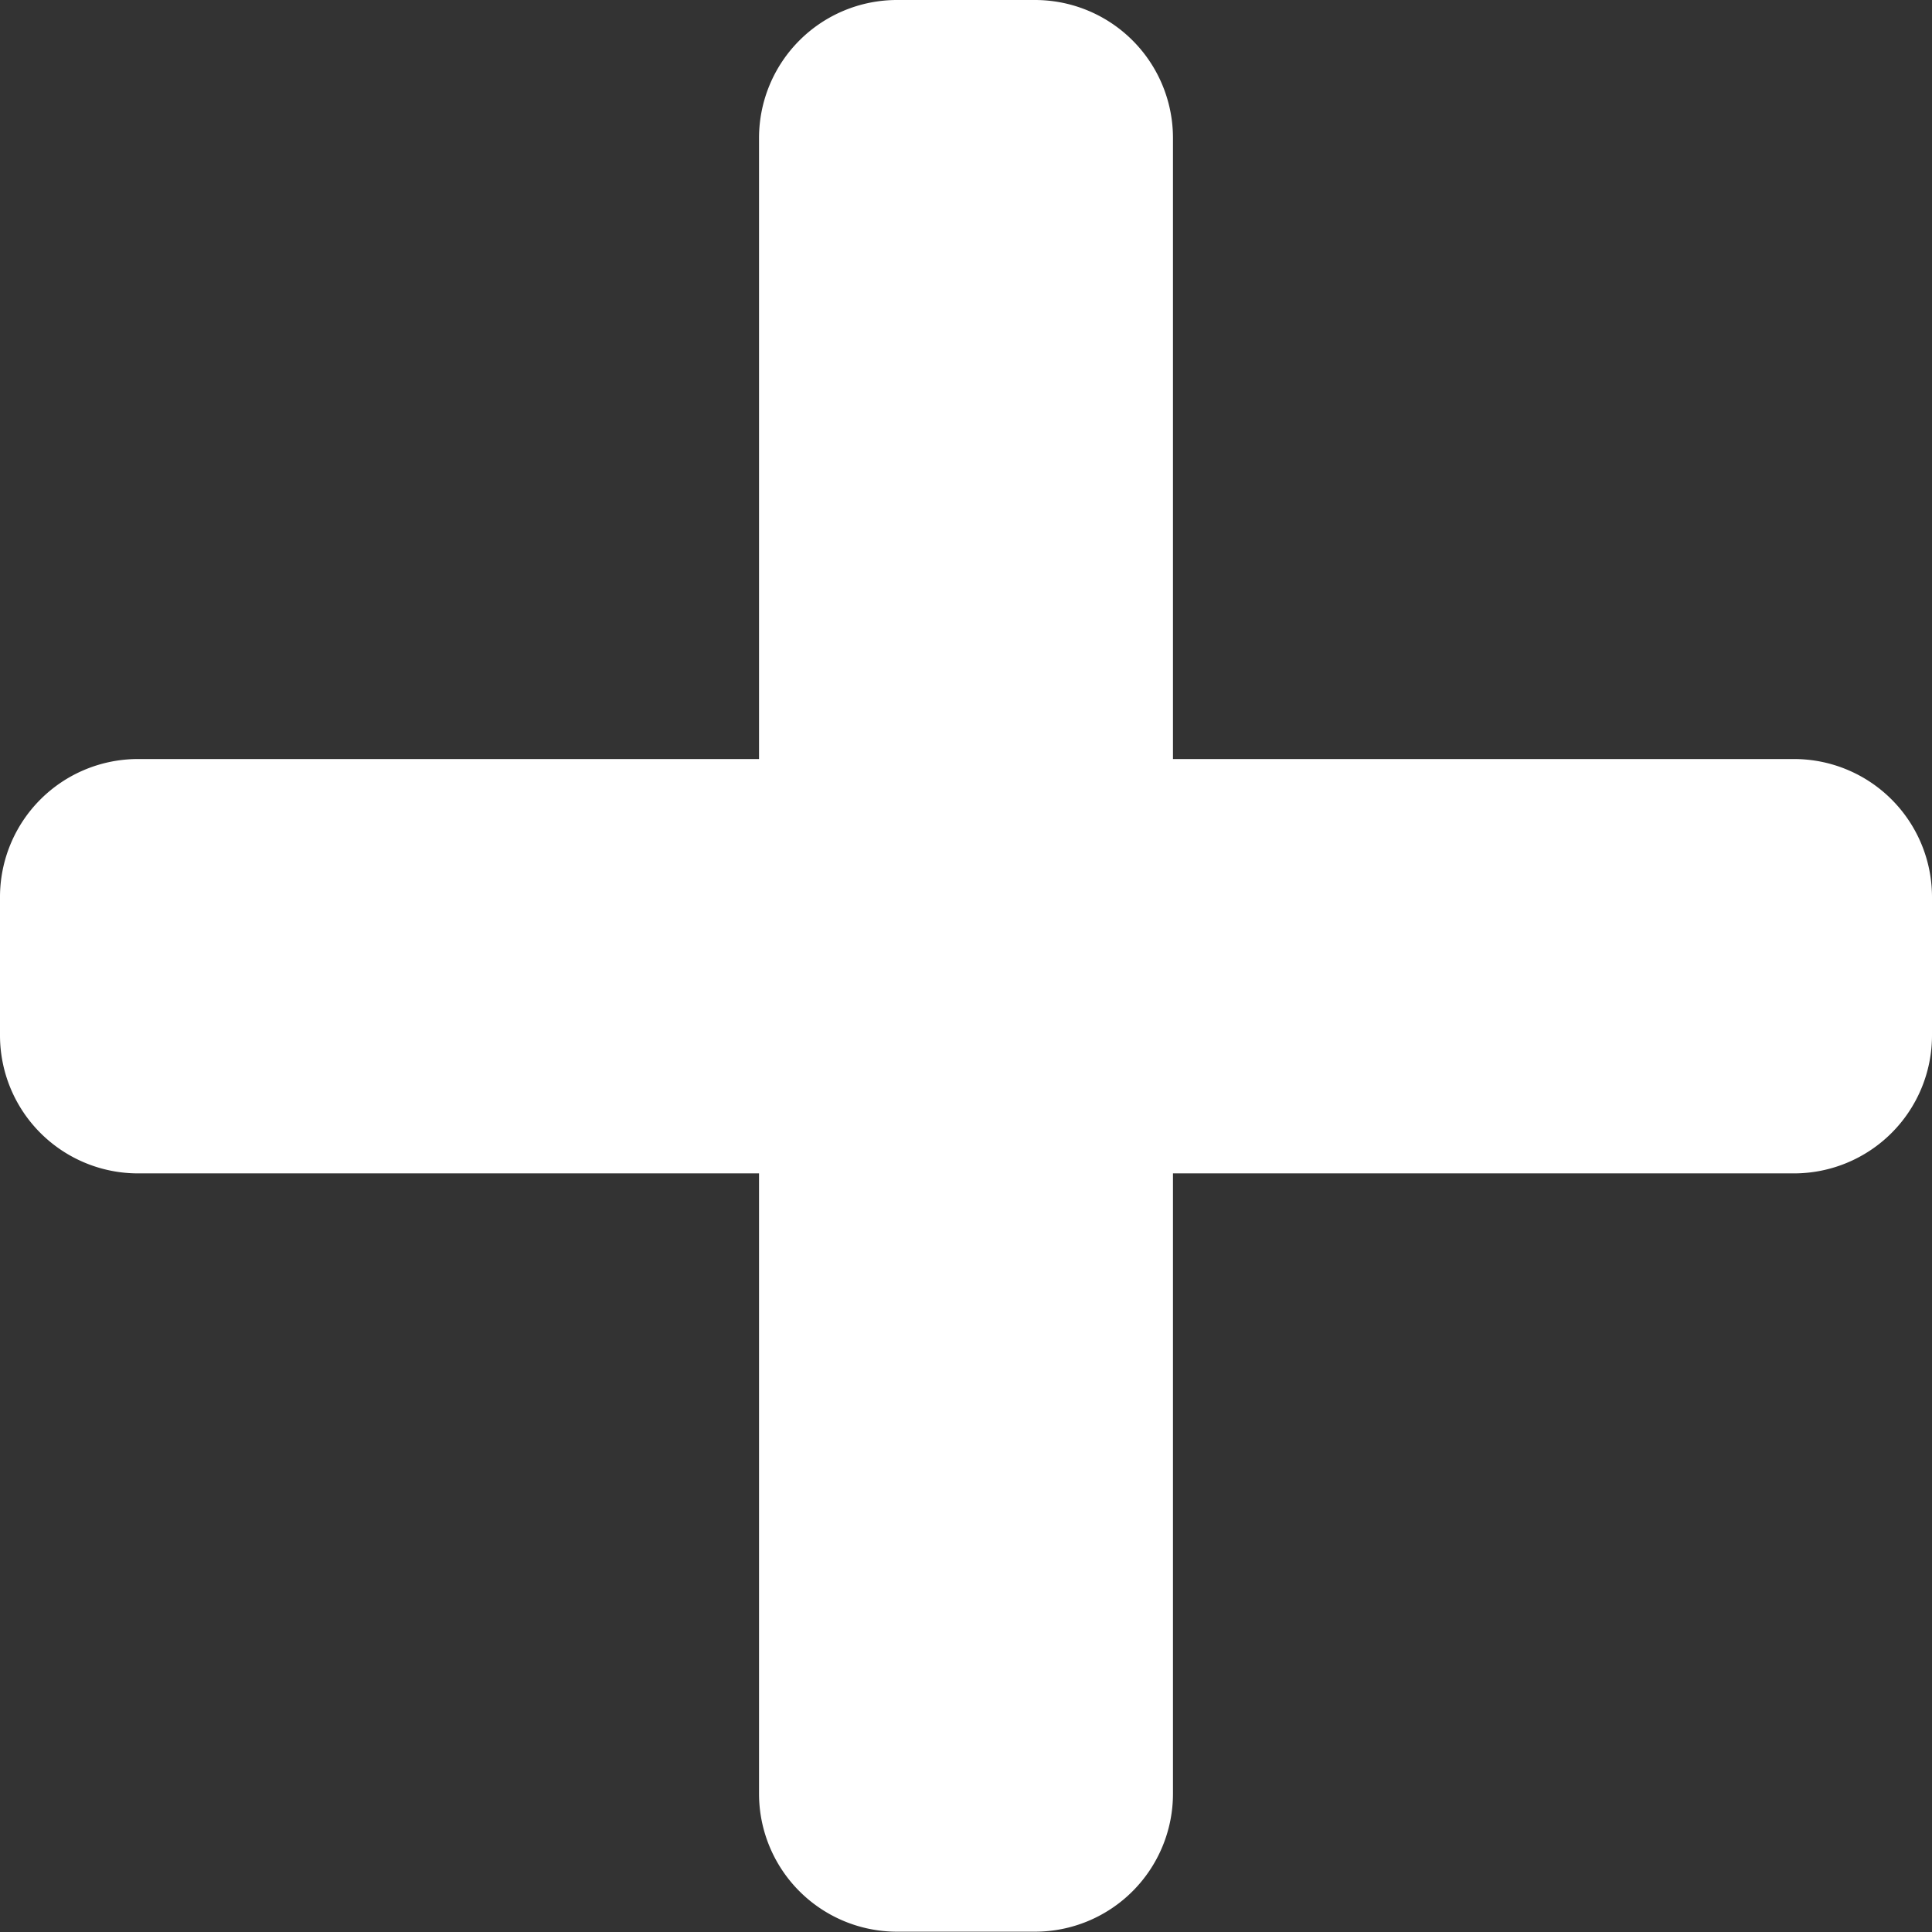 <svg xmlns="http://www.w3.org/2000/svg" width="18.688" height="18.688" viewBox="0 0 18.688 18.688">
  <rect x="0" y="0" width="18.688" height="18.688" fill="#333333" stroke="none"/>
  <path id="Icon_awesome-plus" data-name="Icon awesome-plus" d="M17.353,9.592H11.346V3.585A1.335,1.335,0,0,0,10.011,2.25H8.676A1.335,1.335,0,0,0,7.342,3.585V9.592H1.335A1.335,1.335,0,0,0,0,10.926v1.335A1.335,1.335,0,0,0,1.335,13.6H7.342V19.6a1.335,1.335,0,0,0,1.335,1.335h1.335A1.335,1.335,0,0,0,11.346,19.6V13.6h6.007a1.335,1.335,0,0,0,1.335-1.335V10.926A1.335,1.335,0,0,0,17.353,9.592Z" transform="translate(0 -2.25)" fill="#fff"/>
</svg>
